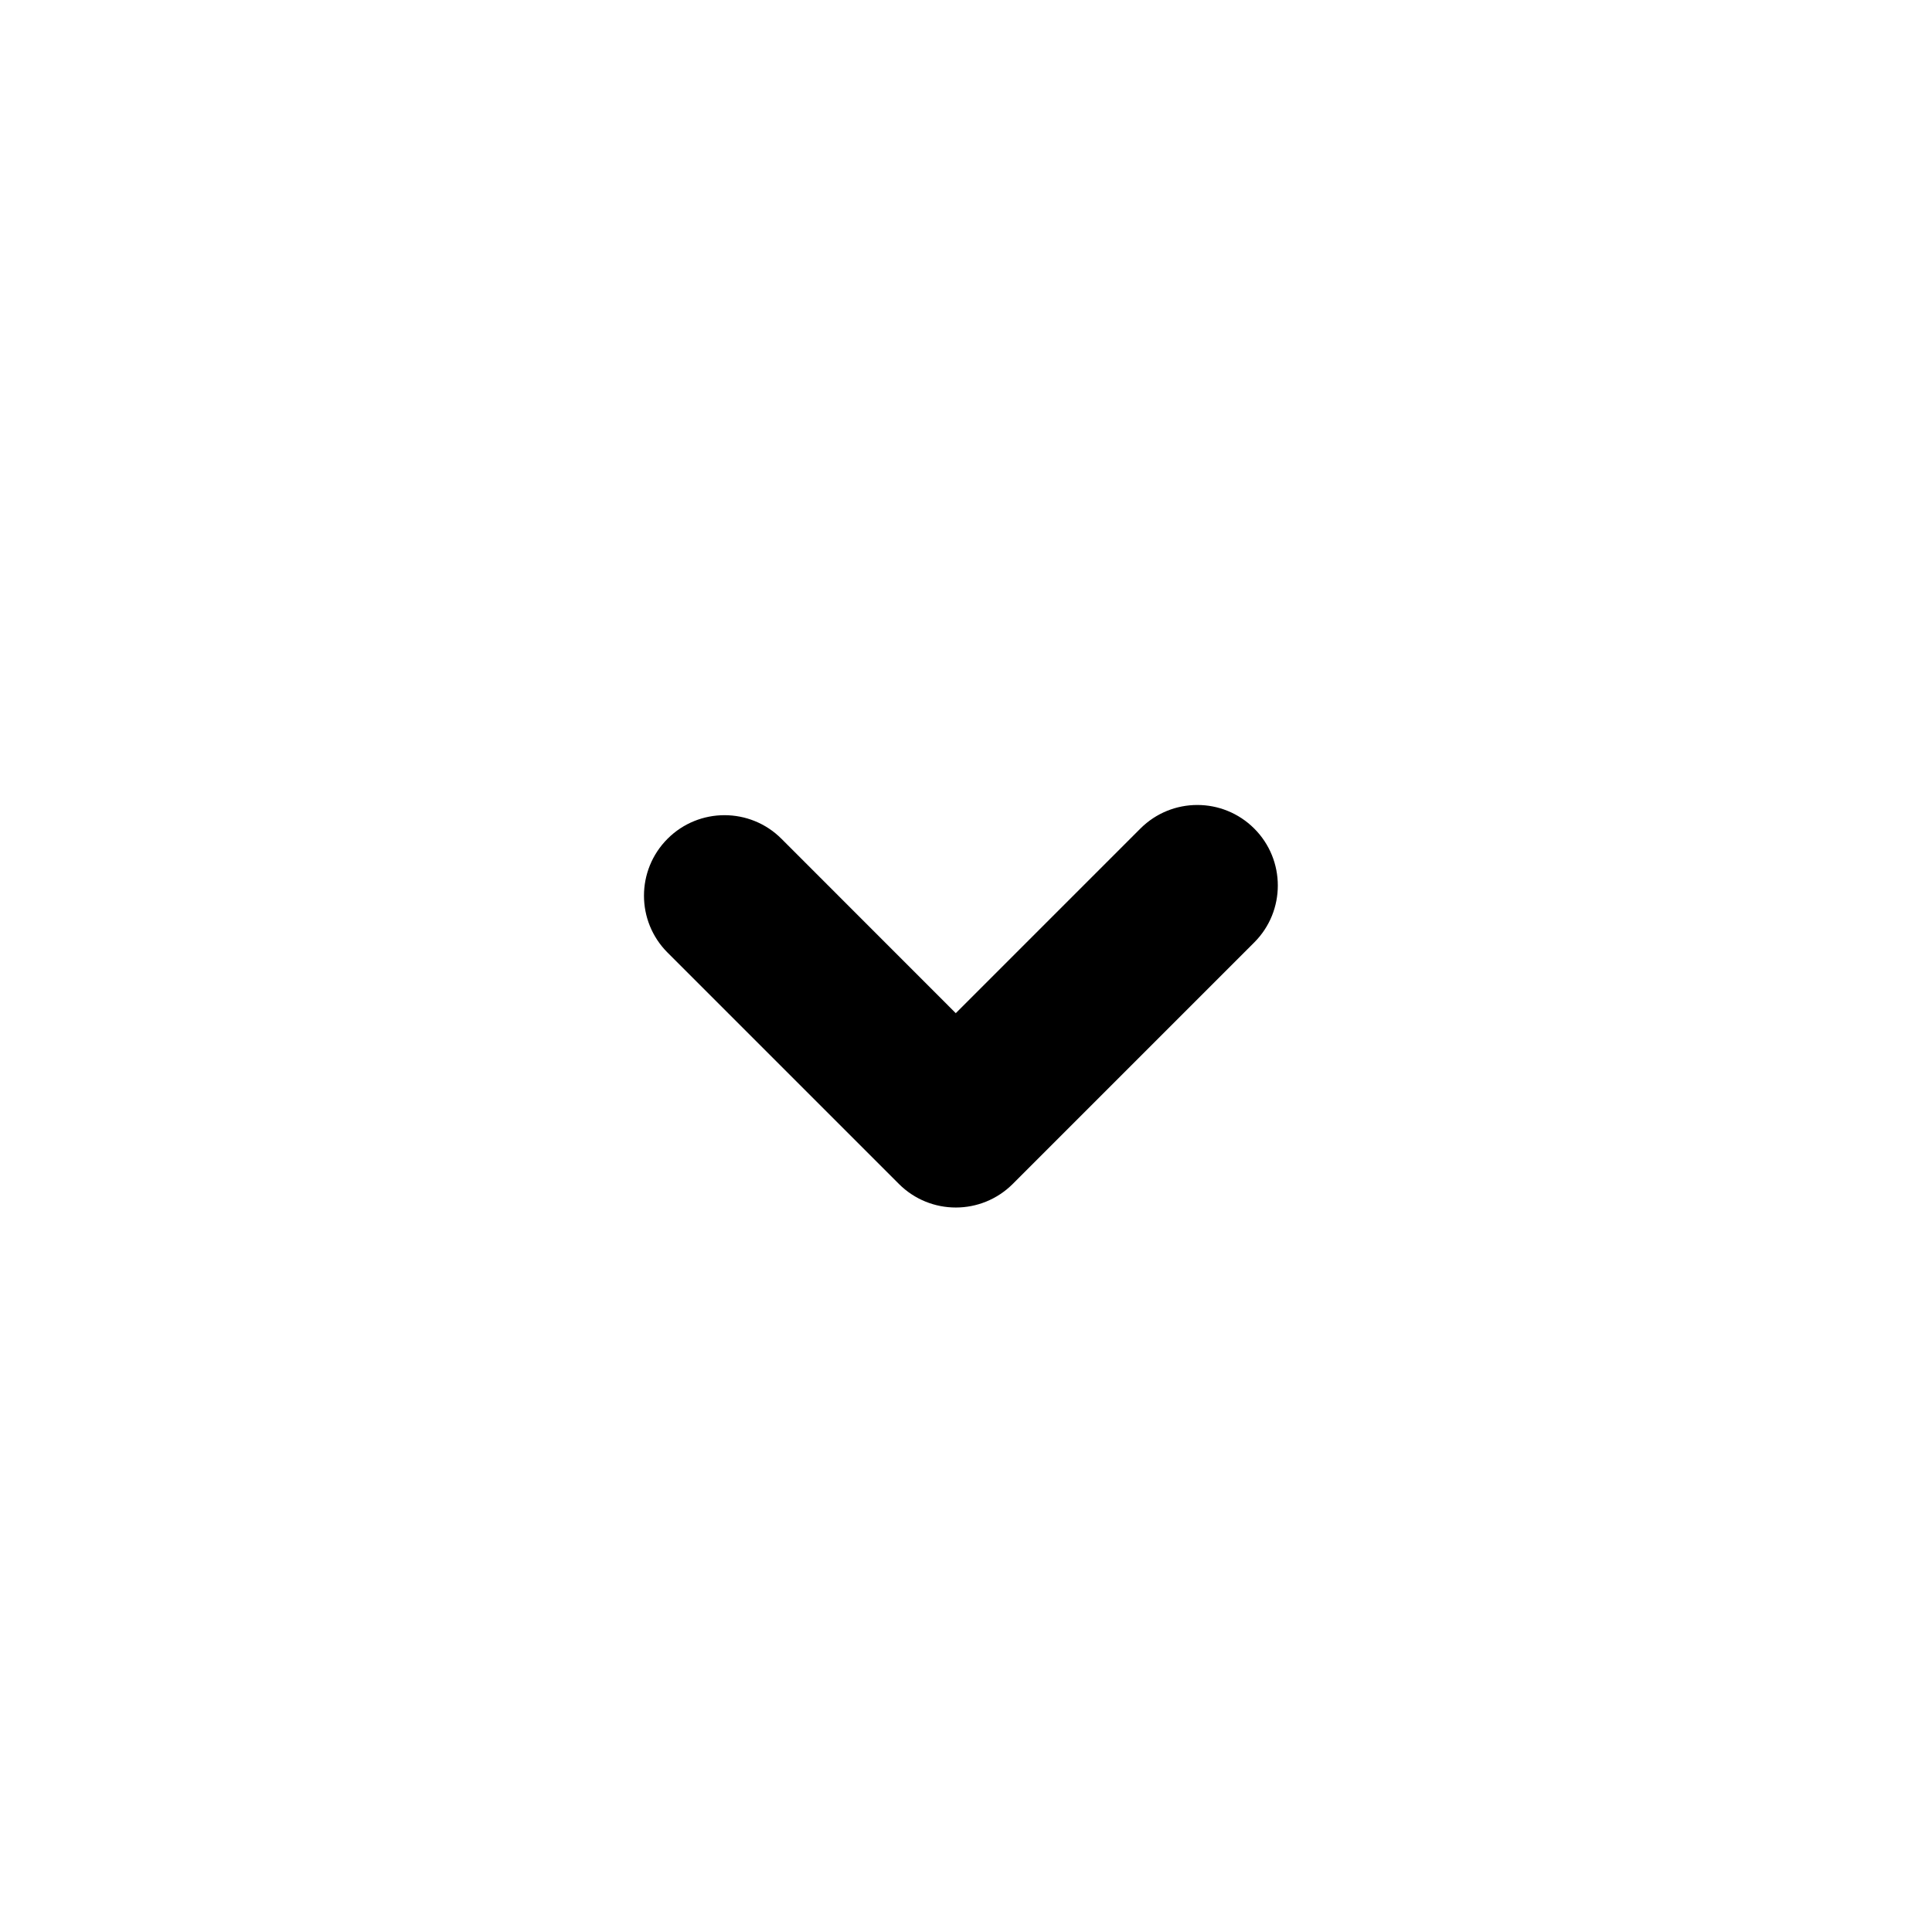 <svg width="24px" height="24px" viewBox="0 0 24 24" version="1.1" xmlns="http://www.w3.org/2000/svg" xmlns:xlink="http://www.w3.org/1999/xlink">
    <path d="M9.707,10.419 C9.317,10.029 8.683,10.029 8.293,10.419 C7.902,10.81 7.902,11.443 8.293,11.834 L11.166,14.707 C11.557,15.098 12.19,15.098 12.581,14.707 L15.581,11.707 C15.971,11.317 15.971,10.683 15.581,10.293 C15.19,9.902 14.557,9.902 14.166,10.293 L11.873,12.586 L9.707,10.419 Z" id="Line"></path>
</svg>